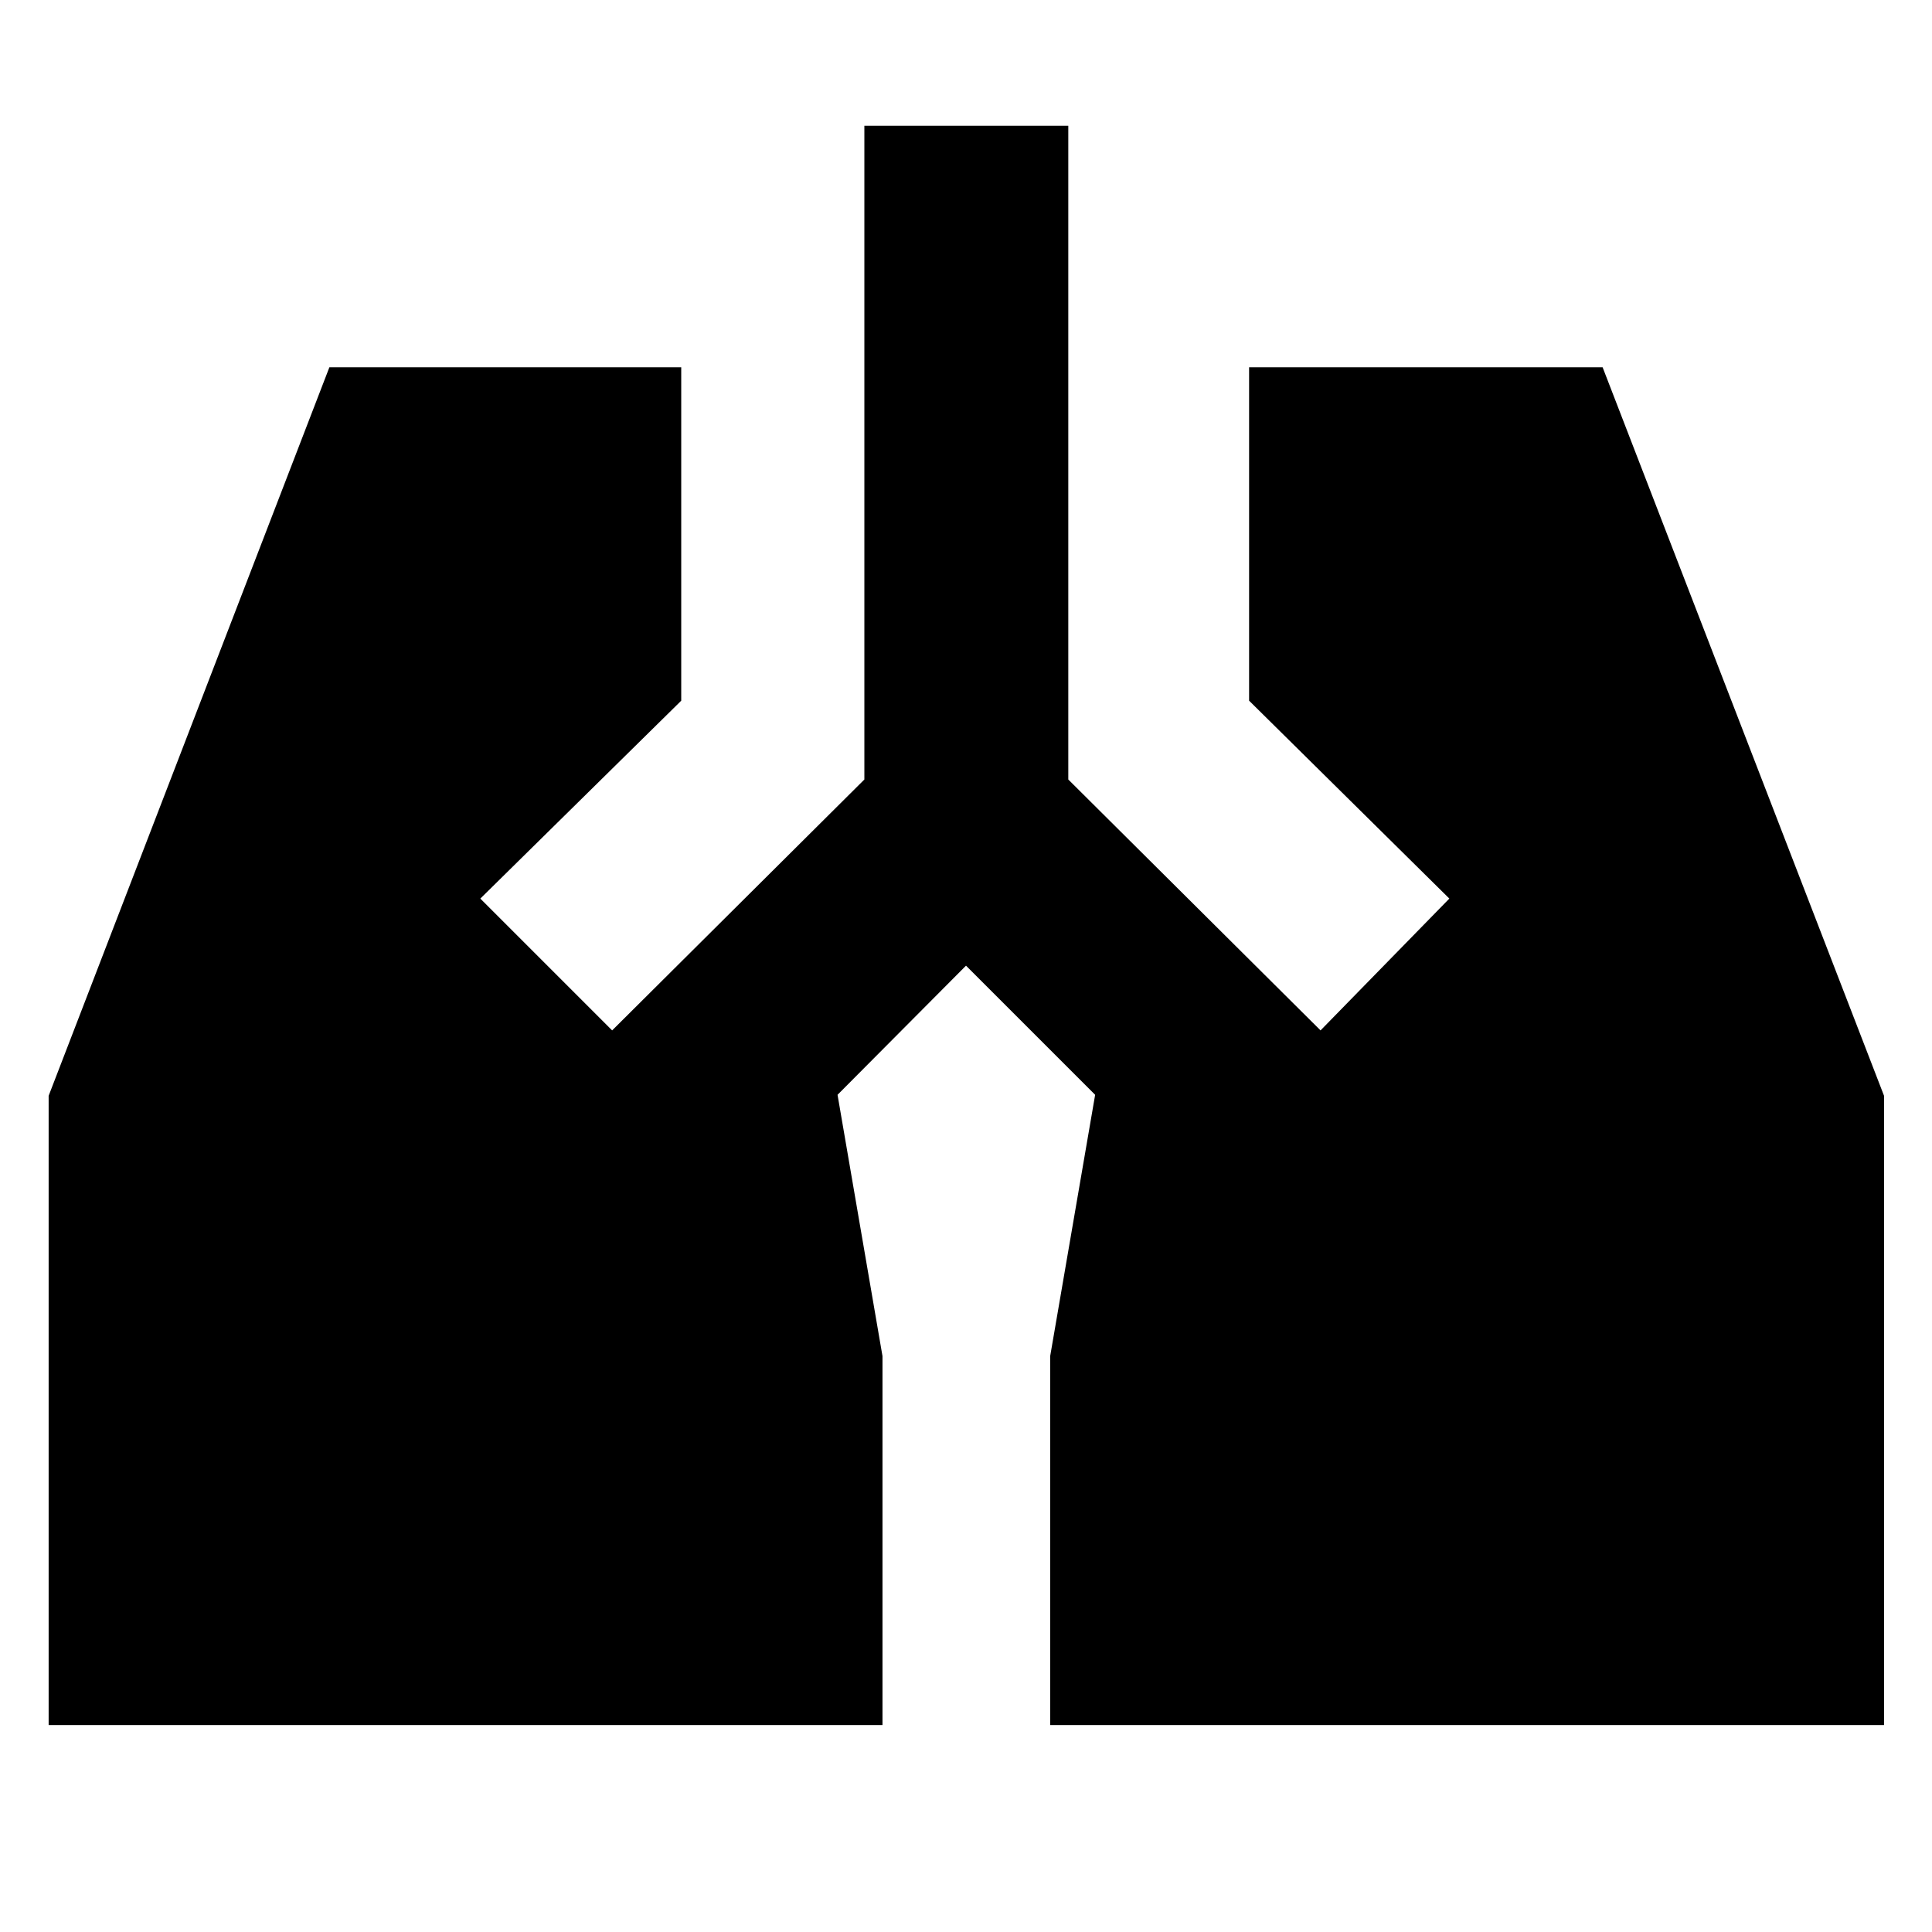 <svg xmlns="http://www.w3.org/2000/svg" height="40" viewBox="0 -960 960 960" width="40"><path d="M429.5-897.5h101.33v324.83L656.17-448l64-65.5-99.5-98.33V-777.5h175.66l139.84 362v312.67H521.83v-183.34L544.17-416 480-480.17 416.17-416l22.33 129.83v183.34H24.17V-415.5l139.5-362H338.5v165.67l-99.83 98.33 65.5 65.5L429.5-572.67V-897.5Z"/></svg>